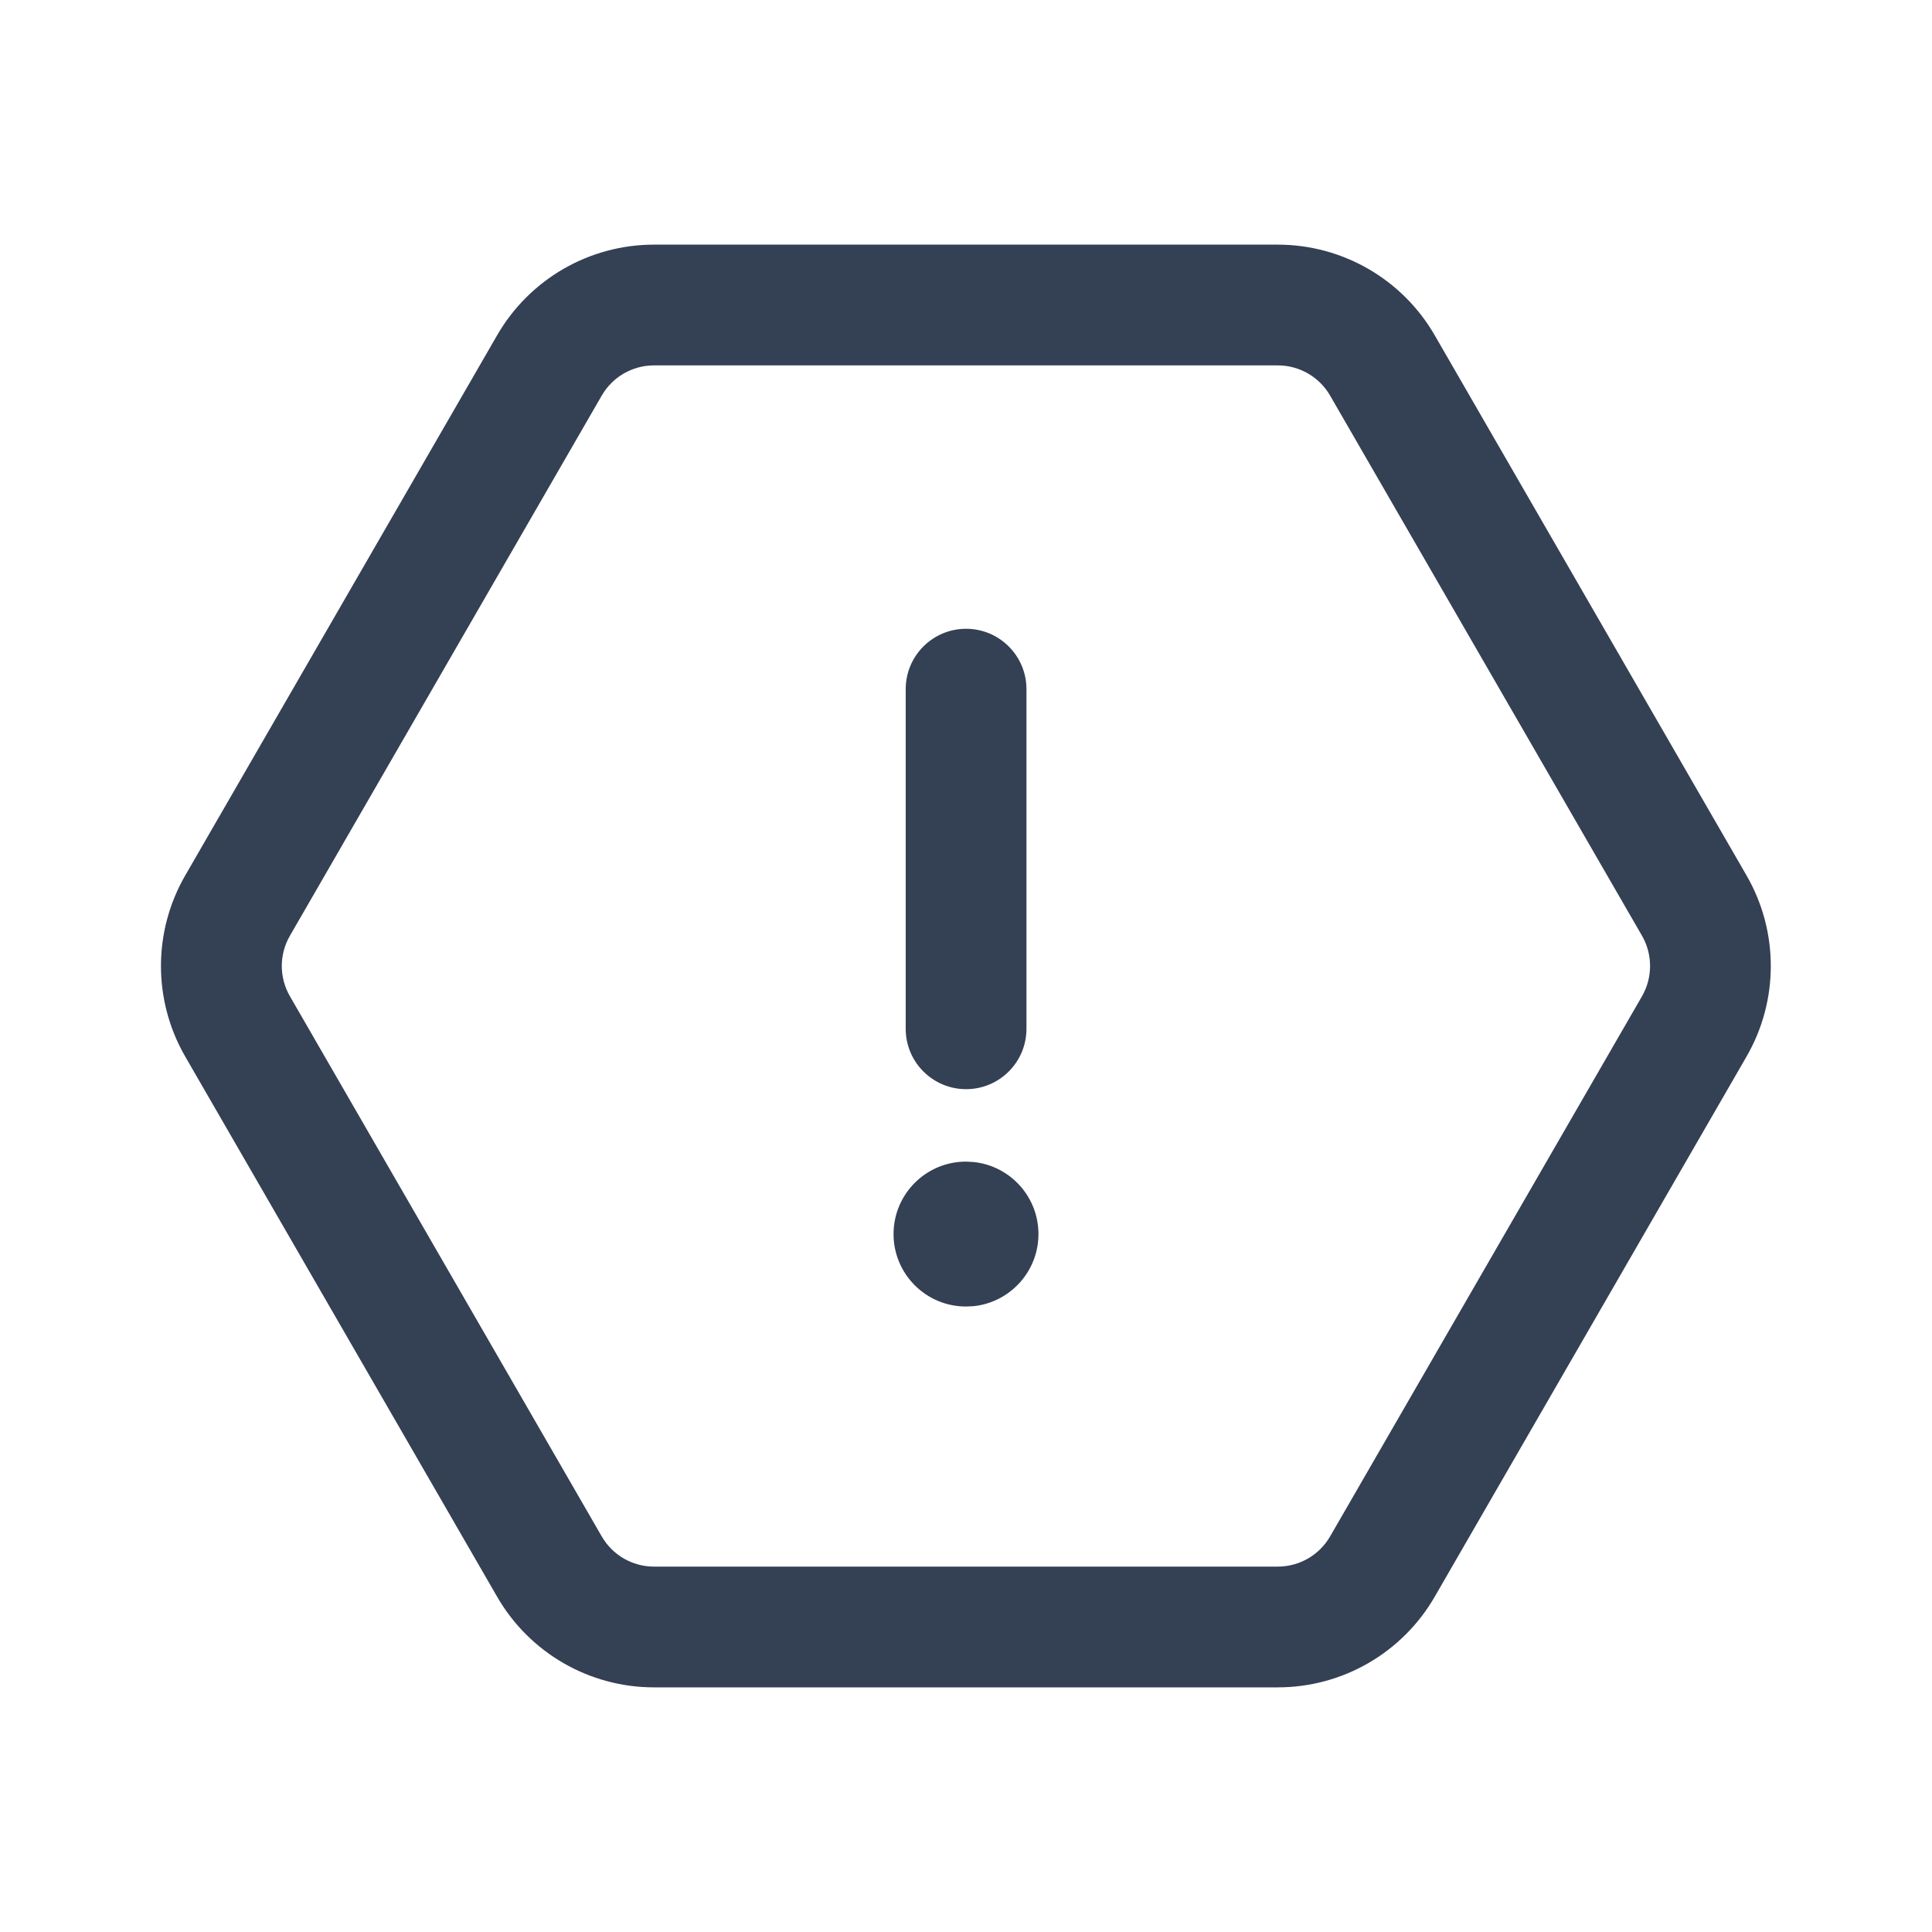<svg width="24" height="24" viewBox="0 0 24 24" fill="none" xmlns="http://www.w3.org/2000/svg">
<path d="M15.873 3.039C16.677 3.039 17.42 3.468 17.822 4.164L21.696 10.875C22.098 11.571 22.098 12.429 21.696 13.125L17.822 19.836C17.42 20.532 16.677 20.961 15.873 20.961H8.124C7.32 20.961 6.578 20.532 6.176 19.836L2.301 13.125C1.899 12.429 1.899 11.571 2.301 10.875L6.176 4.164C6.578 3.468 7.32 3.039 8.124 3.039H15.873ZM8.124 4.539C7.856 4.539 7.609 4.682 7.475 4.914L3.601 11.625C3.467 11.857 3.467 12.143 3.601 12.375L7.475 19.086C7.609 19.318 7.856 19.461 8.124 19.461H15.873C16.141 19.461 16.389 19.318 16.523 19.086L20.398 12.375C20.531 12.143 20.531 11.857 20.398 11.625L16.523 4.914C16.389 4.682 16.141 4.539 15.873 4.539H8.124ZM12.093 14.435C12.546 14.481 12.9 14.864 12.9 15.33C12.9 15.796 12.546 16.179 12.093 16.226L12.001 16.23H12C11.503 16.23 11.1 15.827 11.1 15.33C11.1 14.833 11.503 14.43 12 14.43H12.001L12.093 14.435ZM12.001 7.811C12.415 7.811 12.751 8.147 12.751 8.561V12.78C12.751 13.194 12.415 13.53 12.001 13.53C11.587 13.53 11.251 13.194 11.251 12.78V8.561C11.251 8.146 11.587 7.811 12.001 7.811Z" fill="#344054"/>
</svg>
